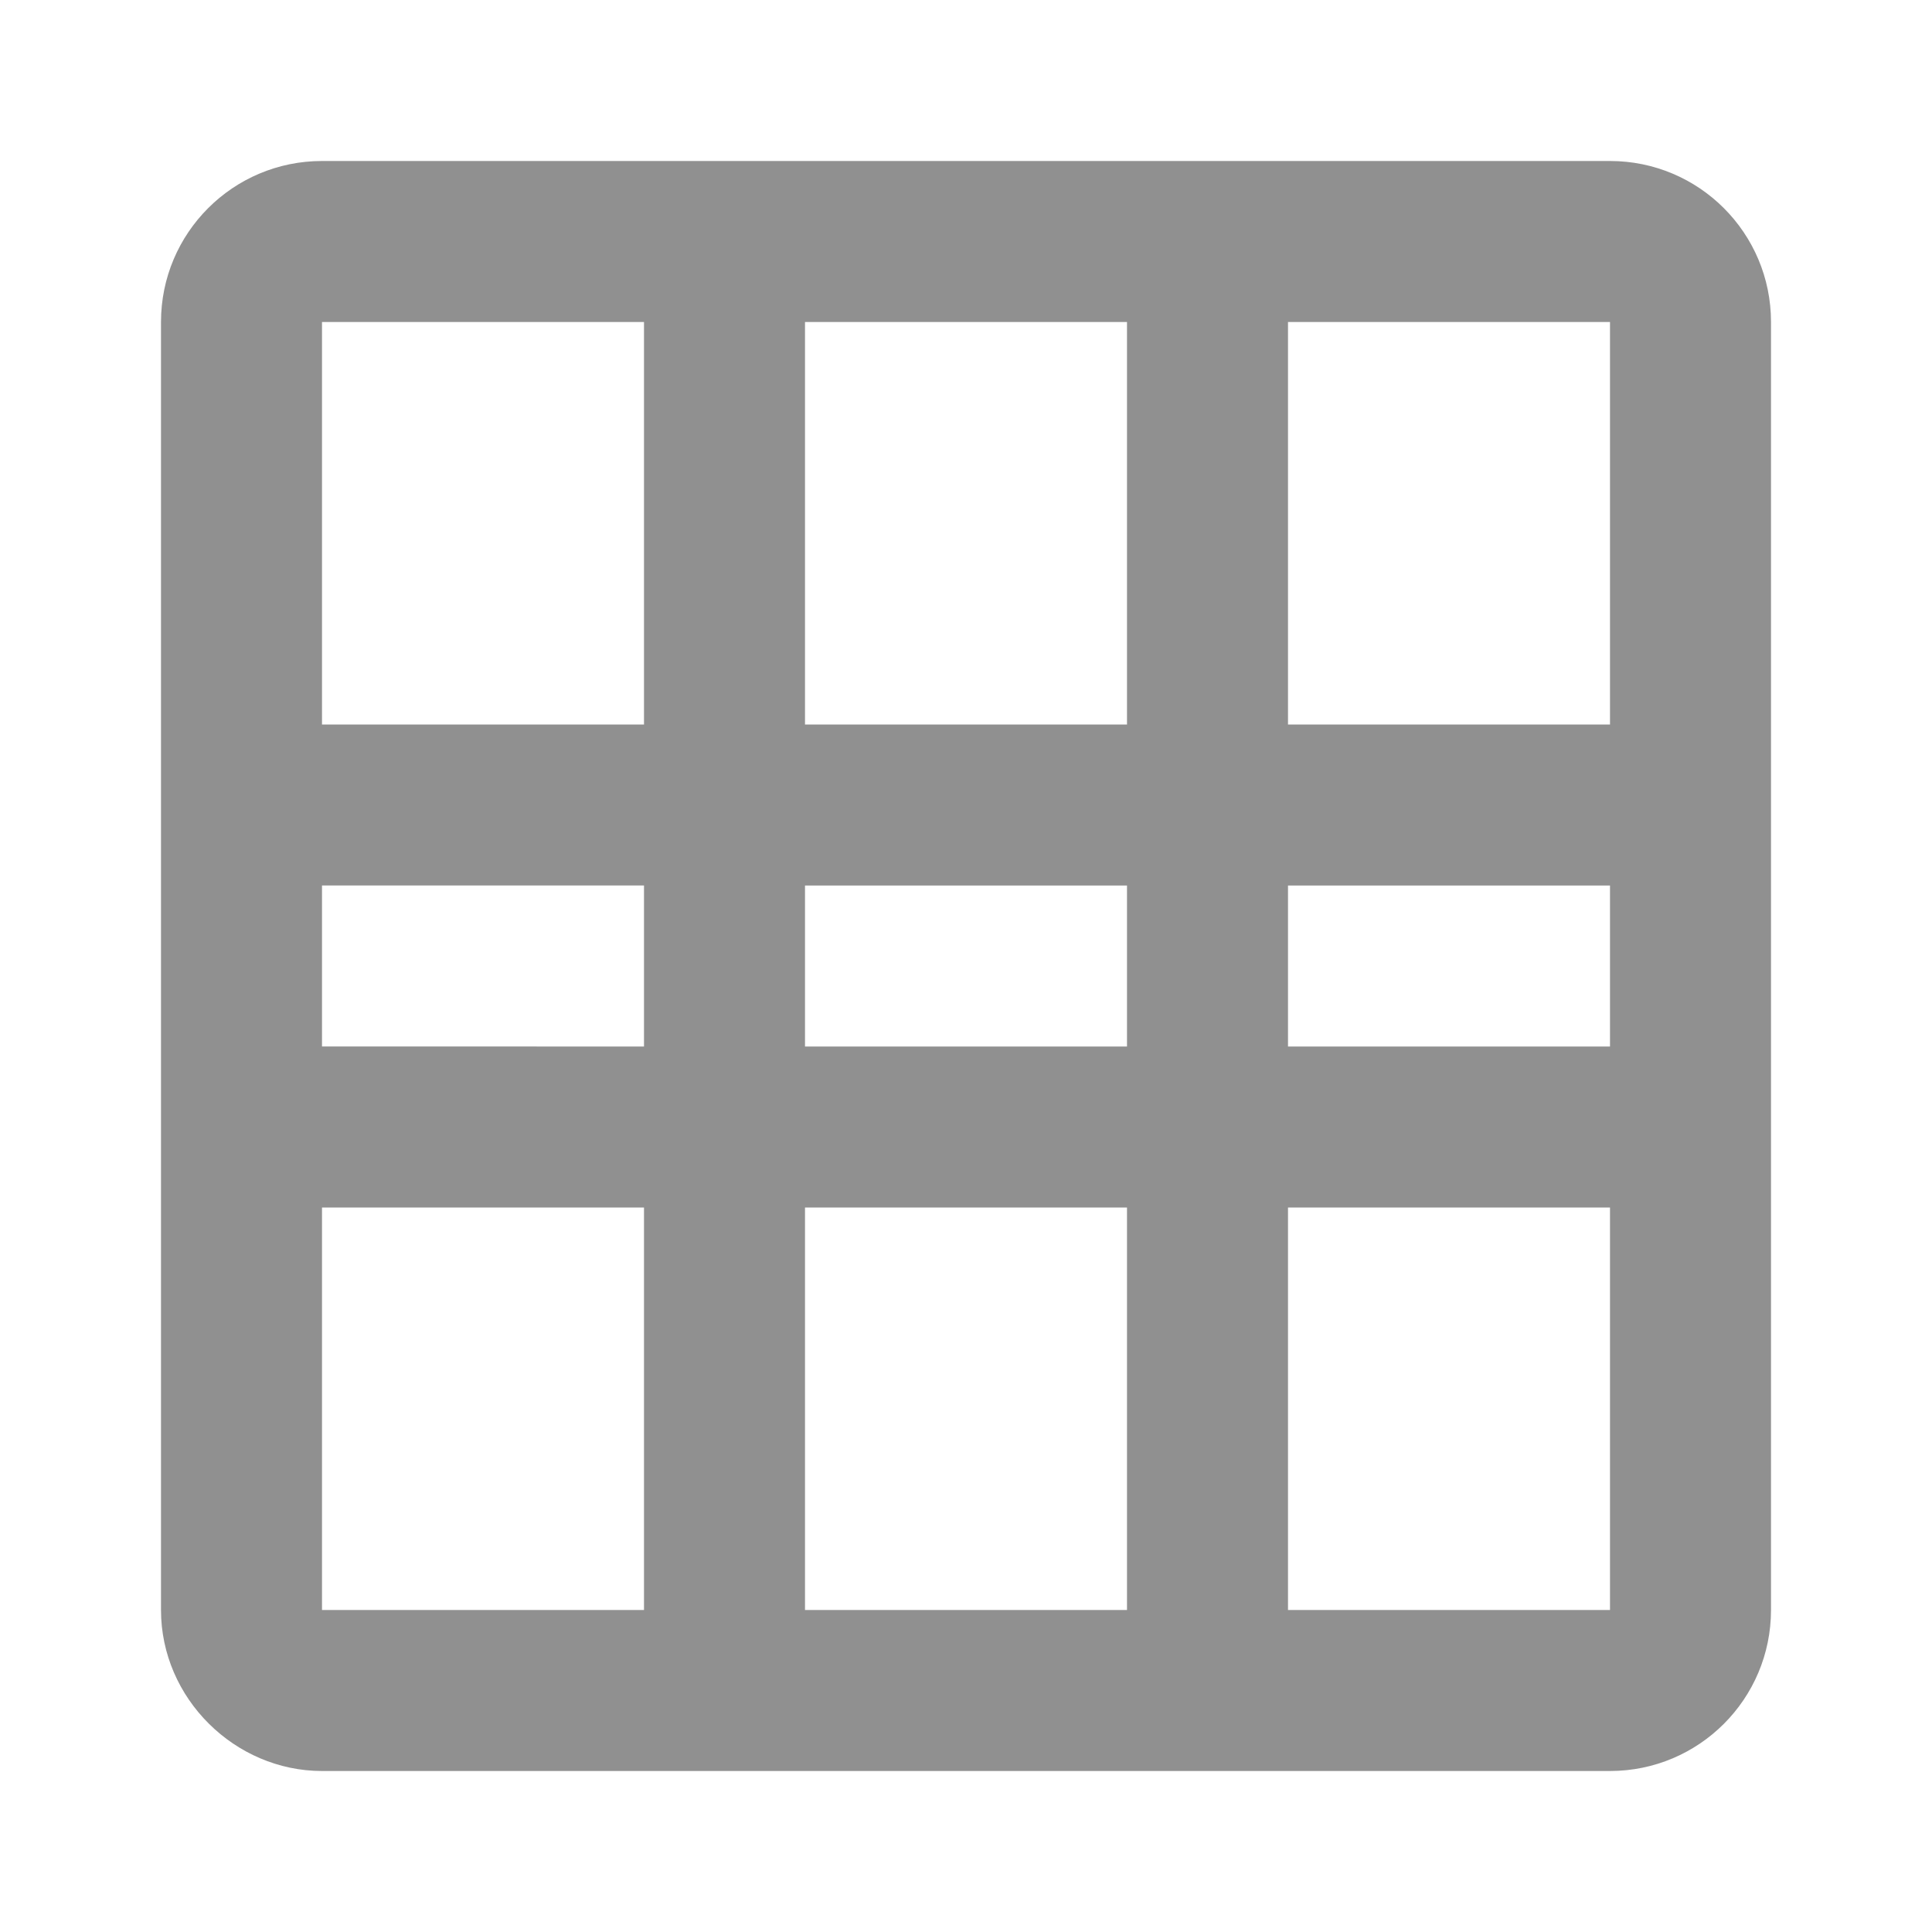 <?xml version="1.0" encoding="UTF-8" standalone="no"?>
<svg
   xmlns:dc="http://purl.org/dc/elements/1.1/"
   xmlns:cc="http://creativecommons.org/ns#"
   xmlns:rdf="http://www.w3.org/1999/02/22-rdf-syntax-ns#"
   xmlns:svg="http://www.w3.org/2000/svg"
   xmlns="http://www.w3.org/2000/svg"
   xmlns:sodipodi="http://sodipodi.sourceforge.net/DTD/sodipodi-0.dtd"
   xmlns:inkscape="http://www.inkscape.org/namespaces/inkscape"
   version="1.1"
   id="mdi-grid"
   width="24"
   height="24"
   viewBox="0 0 24 24"
   sodipodi:docname="grid.svg"
   inkscape:version="1.0.2 (e86c870879, 2021-01-15)">
  <defs
     id="defs7" />
  <sodipodi:namedview
     pagecolor="#ffffff"
     bordercolor="#666666"
     borderopacity="1"
     objecttolerance="10"
     gridtolerance="10"
     guidetolerance="10"
     inkscape:pageopacity="0"
     inkscape:pageshadow="2"
     inkscape:window-width="1908"
     inkscape:window-height="2107"
     id="namedview5"
     showgrid="false"
     inkscape:zoom="42"
     inkscape:cx="12"
     inkscape:cy="12"
     inkscape:window-x="1924"
     inkscape:window-y="33"
     inkscape:window-maximized="0"
     inkscape:current-layer="mdi-grid" />
  <path fill="#909090"
     d="m 10,4 v 5 h 4 V 4 h -4 m 6,0 v 5 h 4 V 4 h -4 m 0,7 v 2 h 4 v -2 h -4 m 0,4 v 5 h 4 v -5 h -4 m -2,5 v -5 h -4 v 5 h 4 M 8,20 V 15 H 4 v 5 H 8 M 8,13 V 11 H 4 v 2 H 8 M 8,9 V 4 H 4 v 5 h 4 m 2,4 h 4 v -2 h -4 v 2 M 4,2 h 16 c 1.105,0 2,0.895 2,2 v 16 c 0,1.105 -0.895,2 -2,2 H 4 C 2.92,22 2,21.1 2,20 V 4 C 2,2.895 2.895,2 4,2 Z"
     id="path2"
     sodipodi:nodetypes="cccccccccccccccccccccccccccccccccccccccccccccsssssssss" />
</svg>
